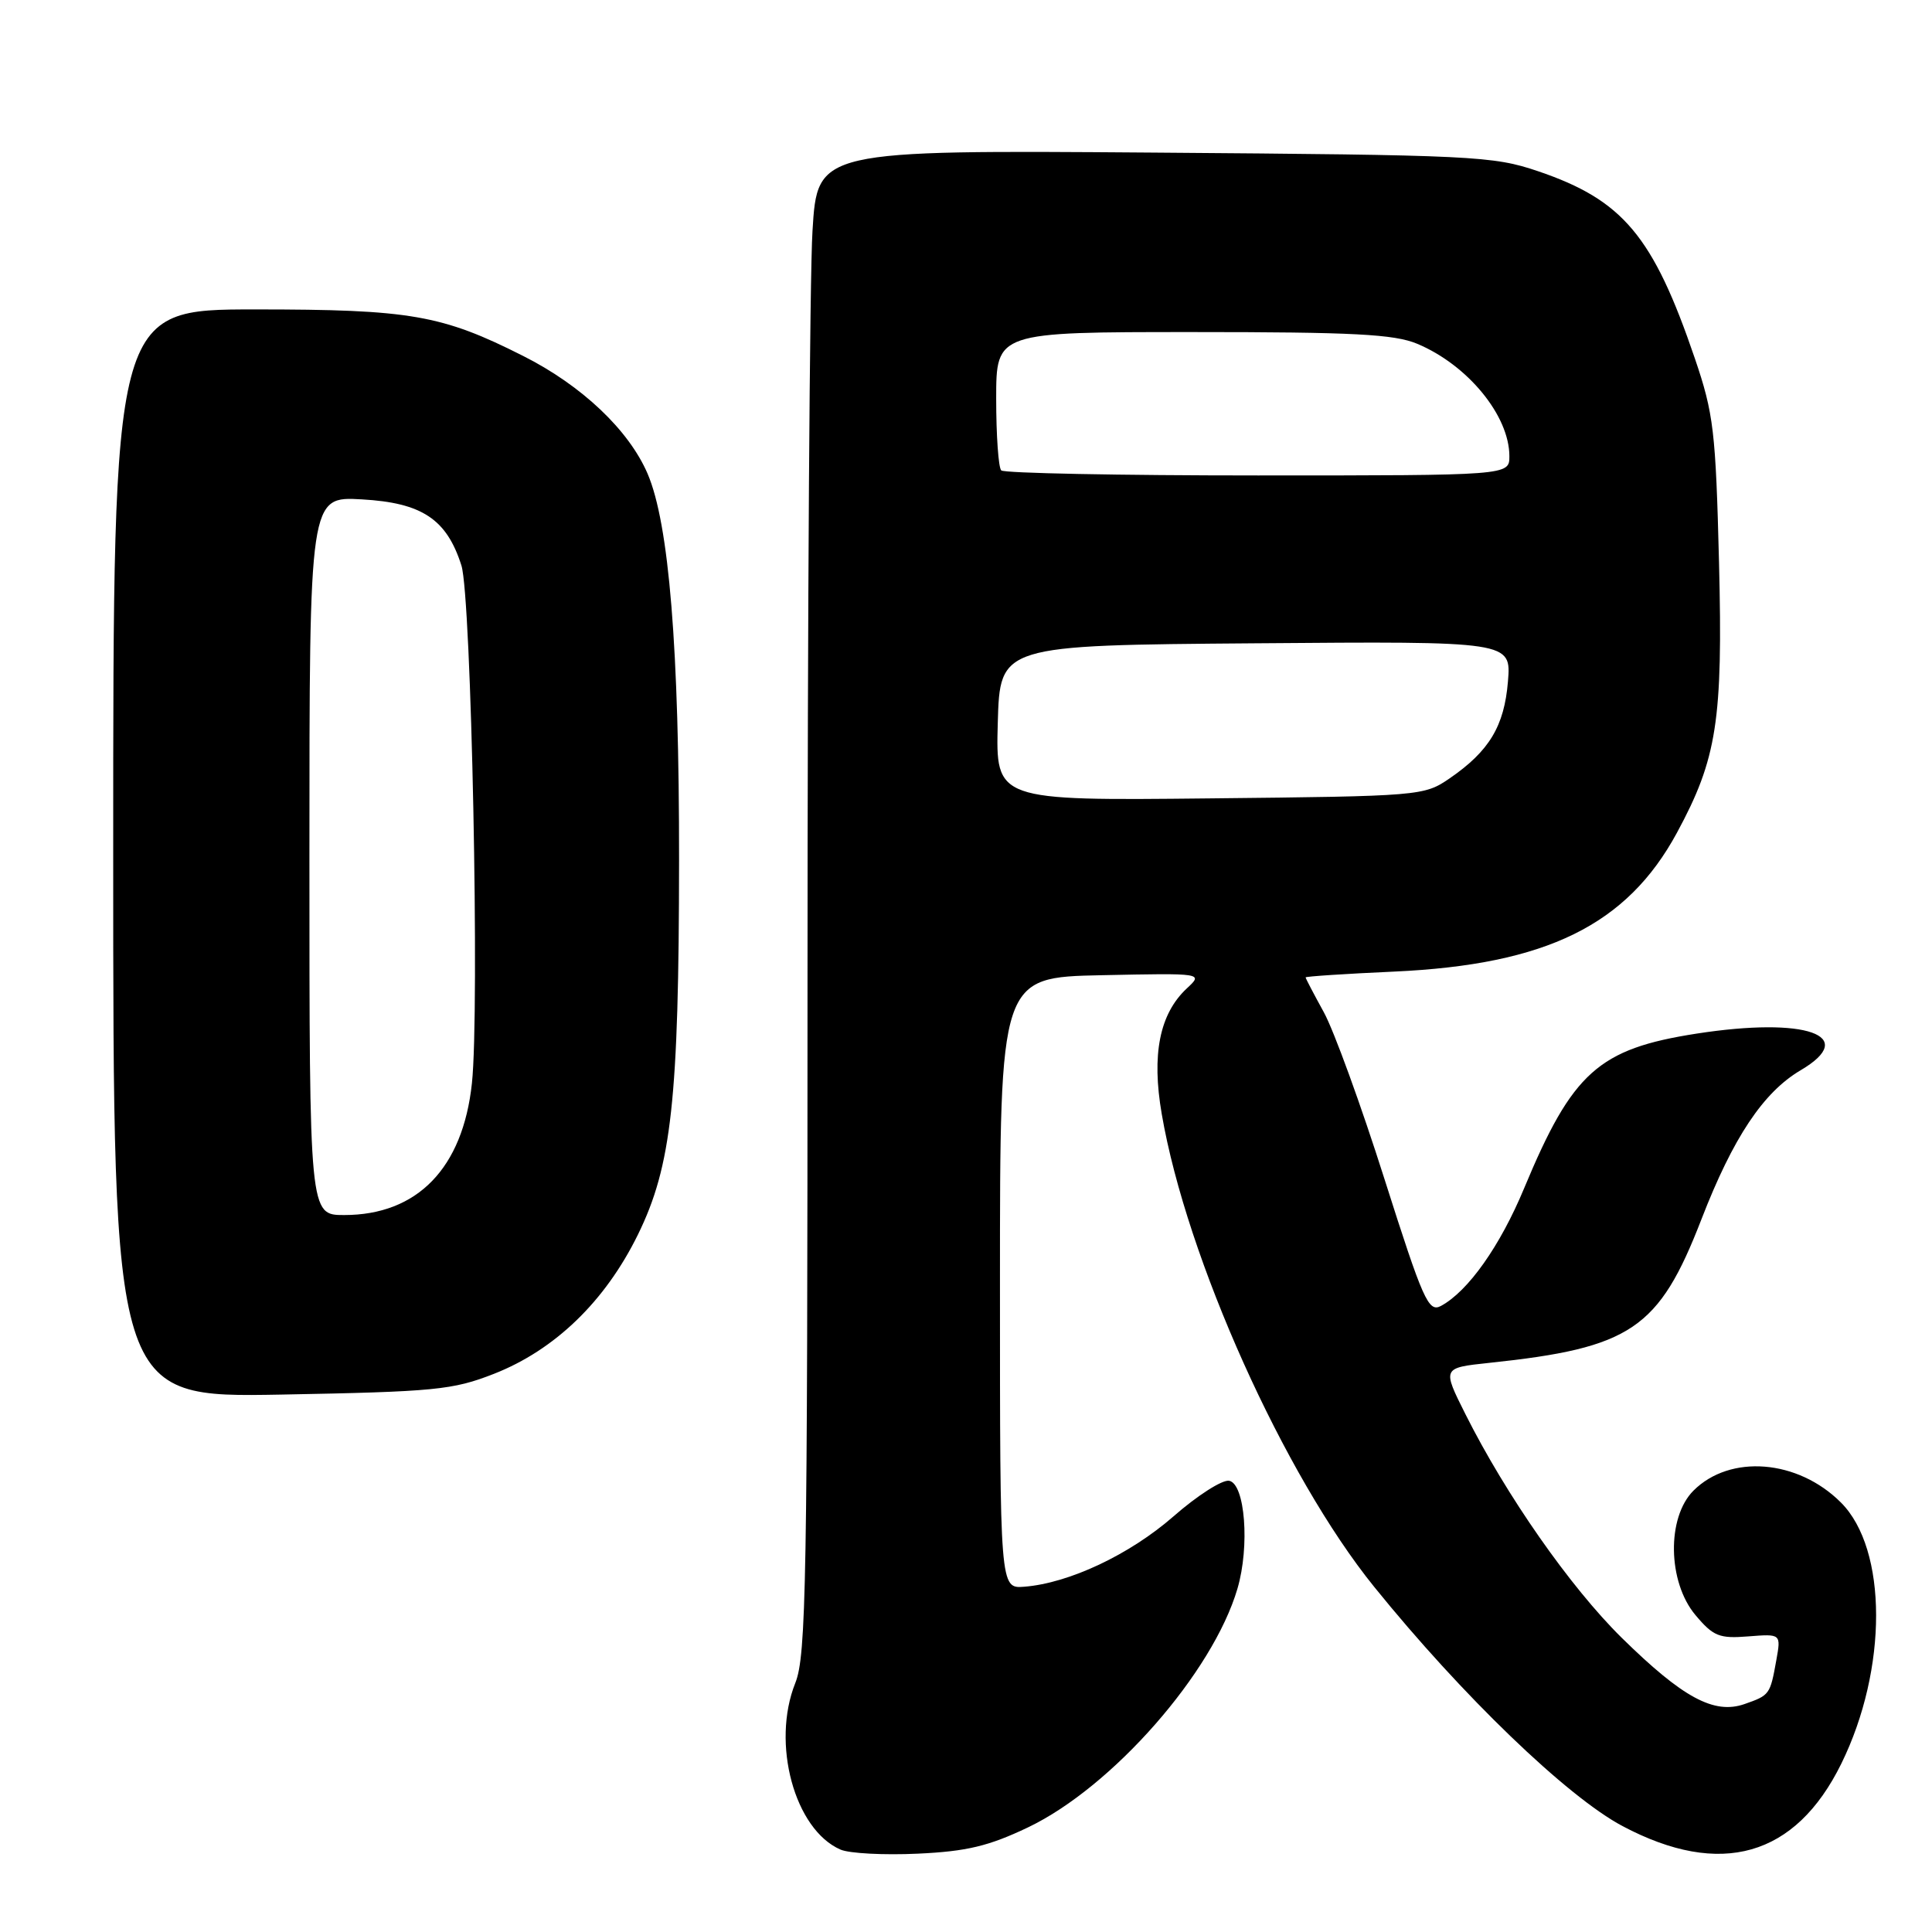 <?xml version="1.0" encoding="UTF-8" standalone="no"?>
<!DOCTYPE svg PUBLIC "-//W3C//DTD SVG 1.1//EN" "http://www.w3.org/Graphics/SVG/1.1/DTD/svg11.dtd" >
<svg xmlns="http://www.w3.org/2000/svg" xmlns:xlink="http://www.w3.org/1999/xlink" version="1.1" viewBox="0 0 256 256">
 <g >
 <path fill="currentColor"
d=" M 136.21 242.14 C 147.40 236.80 160.71 221.62 163.97 210.50 C 165.62 204.88 164.98 196.61 162.87 196.21 C 161.97 196.04 158.65 198.16 155.49 200.93 C 149.69 206.00 141.64 209.79 135.71 210.25 C 132.50 210.50 132.50 210.50 132.50 170.00 C 132.50 129.50 132.50 129.50 145.97 129.22 C 159.44 128.94 159.44 128.94 157.26 130.97 C 153.65 134.34 152.57 139.72 153.94 147.63 C 157.22 166.73 170.17 195.54 182.09 210.27 C 193.73 224.67 207.66 238.08 215.00 241.97 C 228.00 248.86 237.91 246.03 243.98 233.70 C 250.15 221.16 250.13 205.28 243.93 199.09 C 238.22 193.38 229.25 192.66 224.39 197.52 C 220.83 201.08 220.97 209.62 224.66 214.01 C 227.02 216.82 227.82 217.14 231.66 216.83 C 236.00 216.49 236.00 216.49 235.37 219.99 C 234.55 224.56 234.49 224.63 231.15 225.80 C 227.12 227.20 222.97 224.96 214.88 217.01 C 208.08 210.31 199.58 198.16 194.17 187.37 C 191.10 181.25 191.10 181.25 197.30 180.59 C 216.13 178.61 219.81 176.12 225.45 161.56 C 229.64 150.74 233.64 144.73 238.60 141.81 C 246.40 137.21 239.30 134.71 224.80 136.96 C 211.81 138.98 208.36 142.07 201.96 157.44 C 198.77 165.12 194.52 171.12 190.92 173.05 C 189.28 173.92 188.56 172.30 183.46 156.26 C 180.36 146.49 176.74 136.53 175.41 134.12 C 174.09 131.72 173.00 129.64 173.00 129.51 C 173.00 129.38 178.29 129.03 184.75 128.74 C 204.90 127.82 215.58 122.57 222.20 110.35 C 227.51 100.54 228.30 95.48 227.78 74.56 C 227.34 57.13 227.07 54.82 224.58 47.50 C 219.05 31.27 215.05 26.50 203.78 22.68 C 197.81 20.66 195.28 20.54 152.91 20.22 C 108.31 19.89 108.31 19.89 107.66 30.60 C 107.29 36.49 107.00 81.28 107.00 130.14 C 107.00 209.71 106.83 219.38 105.38 223.01 C 102.18 231.01 105.28 242.43 111.37 245.08 C 112.54 245.59 117.15 245.83 121.61 245.62 C 128.10 245.32 131.01 244.62 136.21 242.14 Z  M 65.45 182.04 C 73.53 178.87 80.19 172.43 84.53 163.59 C 88.99 154.50 89.96 145.65 89.98 114.00 C 90.00 85.90 88.65 69.39 85.81 62.77 C 83.32 56.98 77.09 51.08 69.33 47.17 C 58.54 41.72 54.38 41.00 33.82 41.00 C 15.00 41.00 15.00 41.00 15.00 113.10 C 15.00 185.19 15.00 185.19 37.25 184.79 C 57.65 184.41 59.99 184.18 65.45 182.04 Z  M 132.21 95.79 C 132.50 85.50 132.50 85.50 166.37 85.24 C 200.25 84.97 200.25 84.97 199.81 90.31 C 199.32 96.23 197.33 99.53 192.08 103.14 C 188.70 105.46 188.21 105.50 160.29 105.79 C 131.93 106.09 131.93 106.09 132.21 95.79 Z  M 132.67 62.33 C 132.30 61.97 132.00 57.69 132.00 52.83 C 132.00 44.00 132.00 44.00 158.03 44.00 C 179.30 44.00 184.74 44.28 187.78 45.55 C 194.48 48.35 200.00 55.08 200.00 60.45 C 200.00 63.00 200.00 63.00 166.67 63.00 C 148.33 63.00 133.03 62.70 132.67 62.33 Z  M 41.00 113.39 C 41.00 65.77 41.00 65.77 47.95 66.17 C 55.92 66.62 59.19 68.79 61.14 74.93 C 62.46 79.07 63.57 133.87 62.53 143.55 C 61.33 154.79 55.30 161.00 45.60 161.00 C 41.00 161.00 41.00 161.00 41.00 113.39 Z "/>
</g>
</svg>